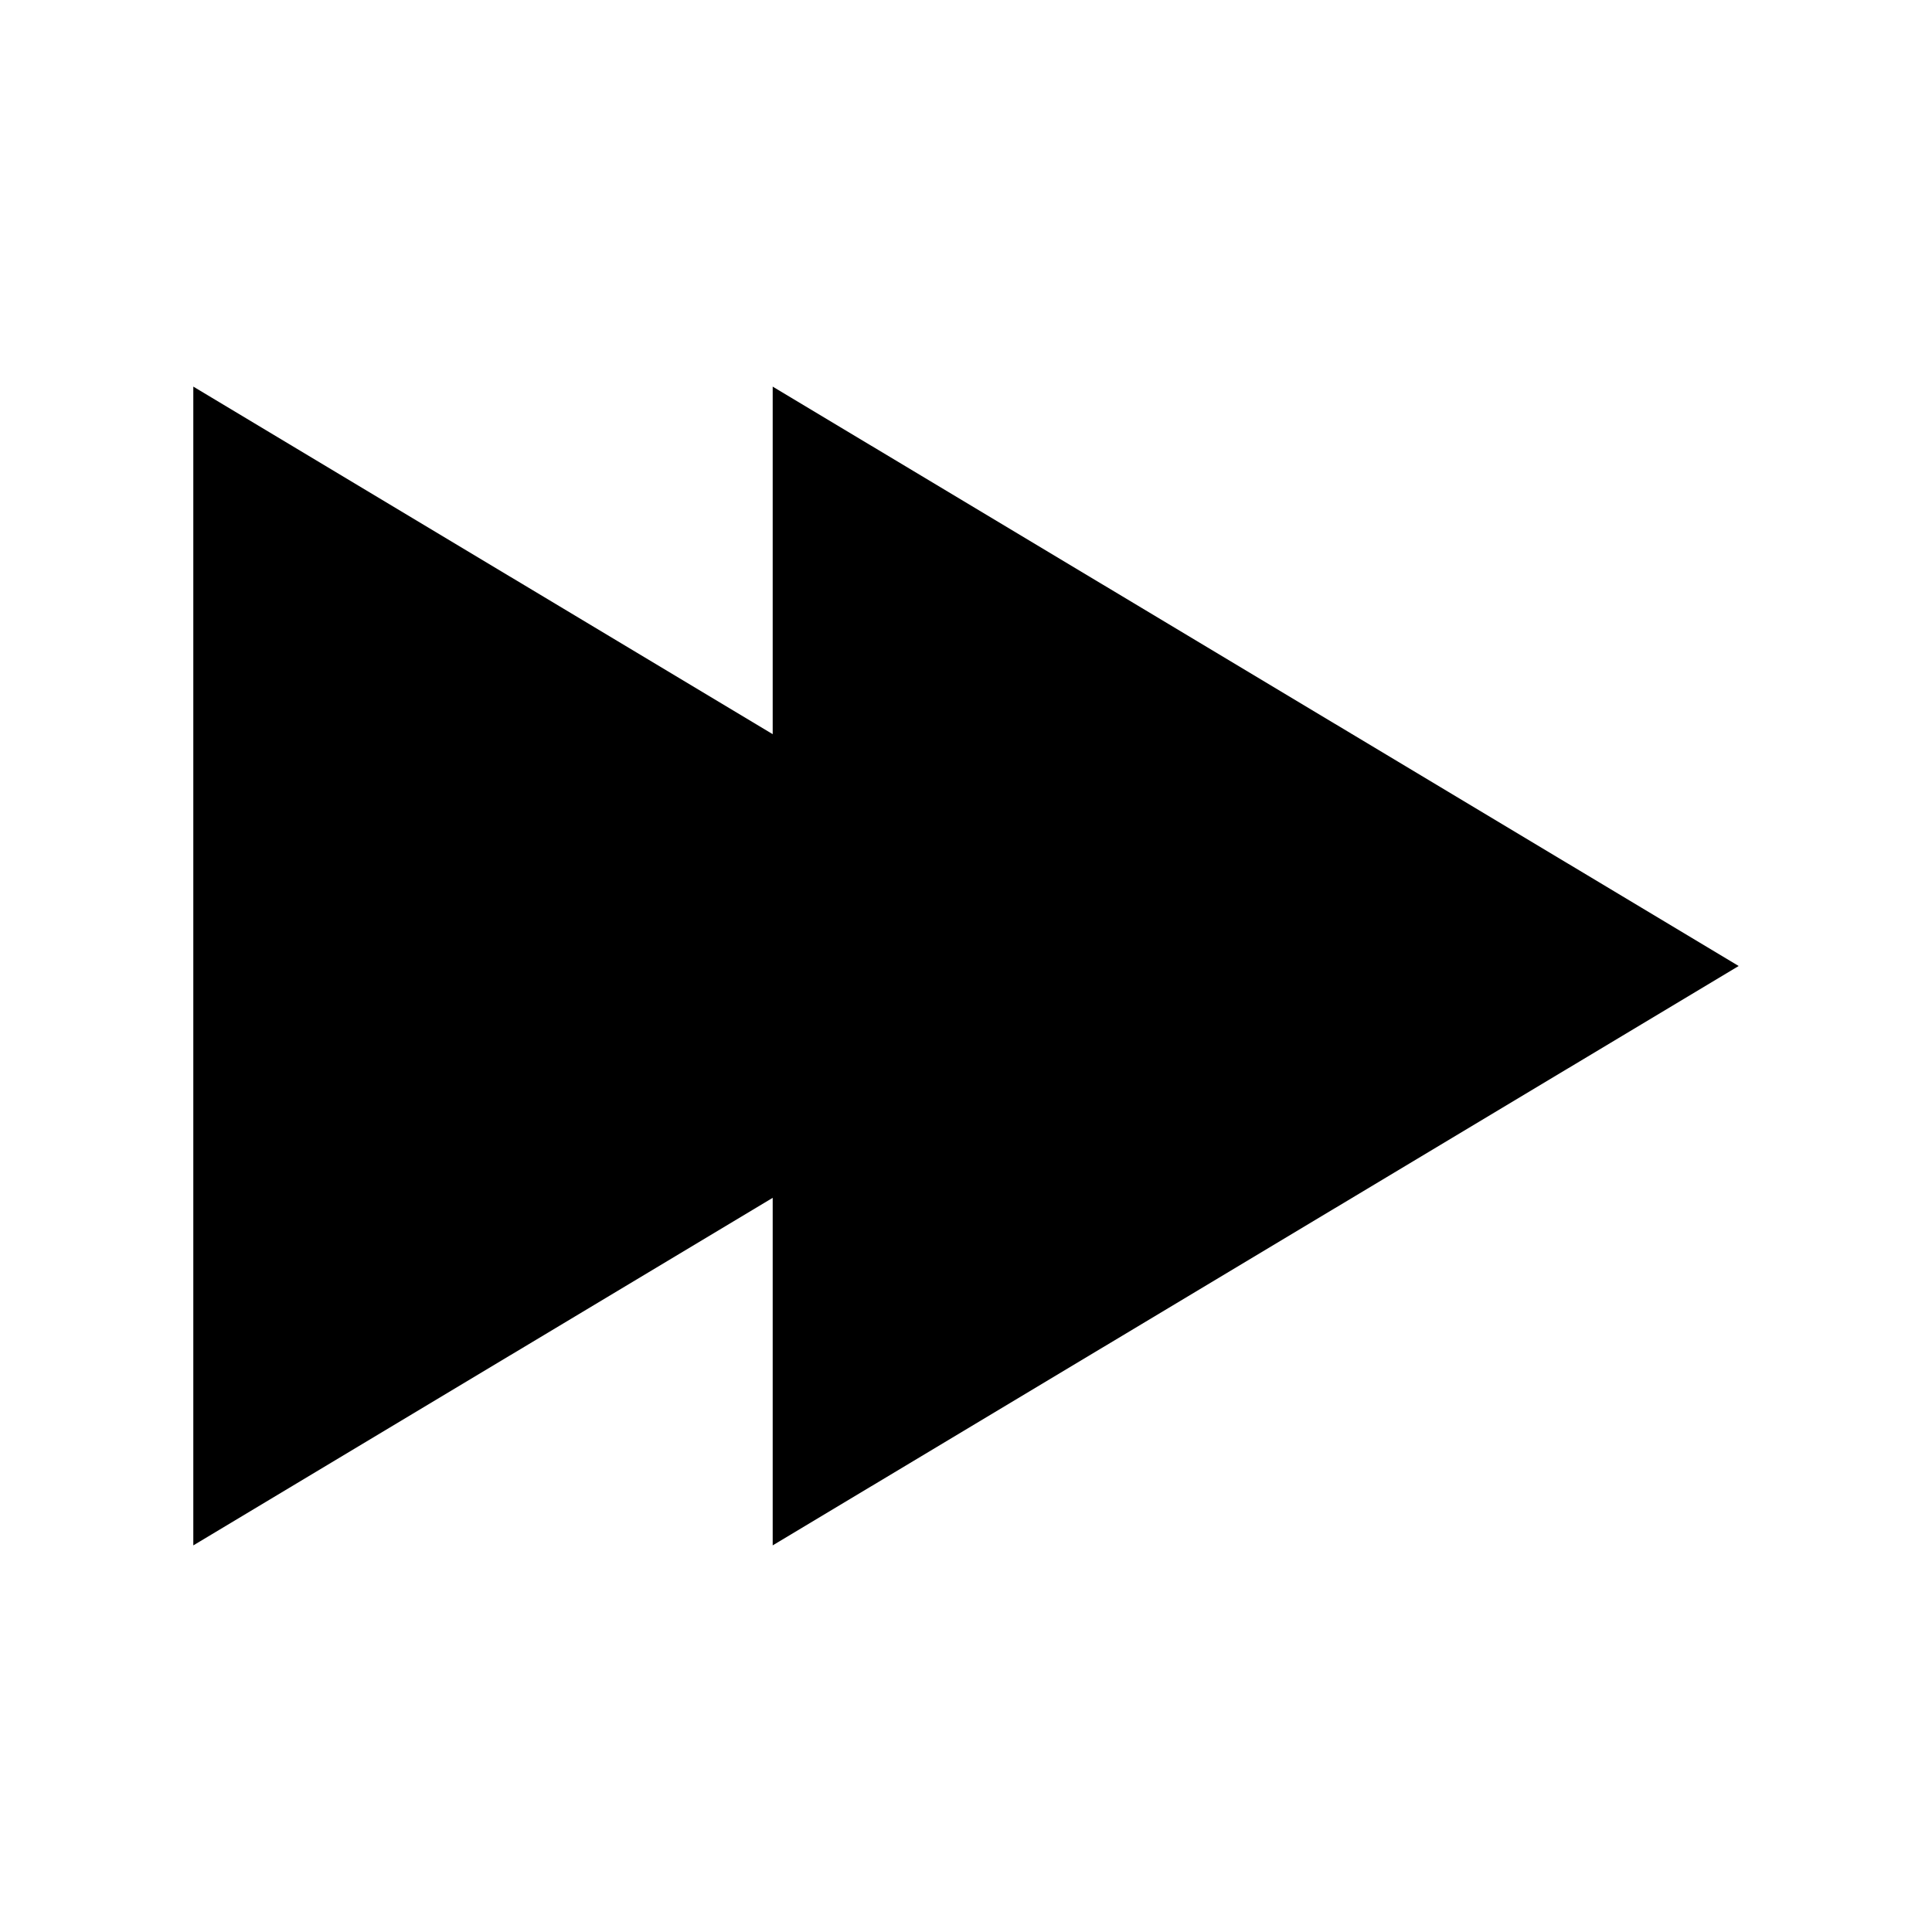 <?xml version="1.0" encoding="UTF-8" standalone="yes"?>
<svg xmlns="http://www.w3.org/2000/svg" xmlns:xlink="http://www.w3.org/1999/xlink" width="24px" height="24px" viewBox="0 0 18 18" version="1.1">
  <g id="surface1">
    <path style=" stroke:none;fill-rule:nonzero;fill:rgb(0%,0%,0%);fill-opacity:1;" d="M 16.199 9 L 7.199 14.398 L 7.199 11.16 L 1.801 14.398 L 1.801 3.602 L 7.199 6.84 L 7.199 3.602 Z M 16.199 9 "/>
  </g>
</svg>